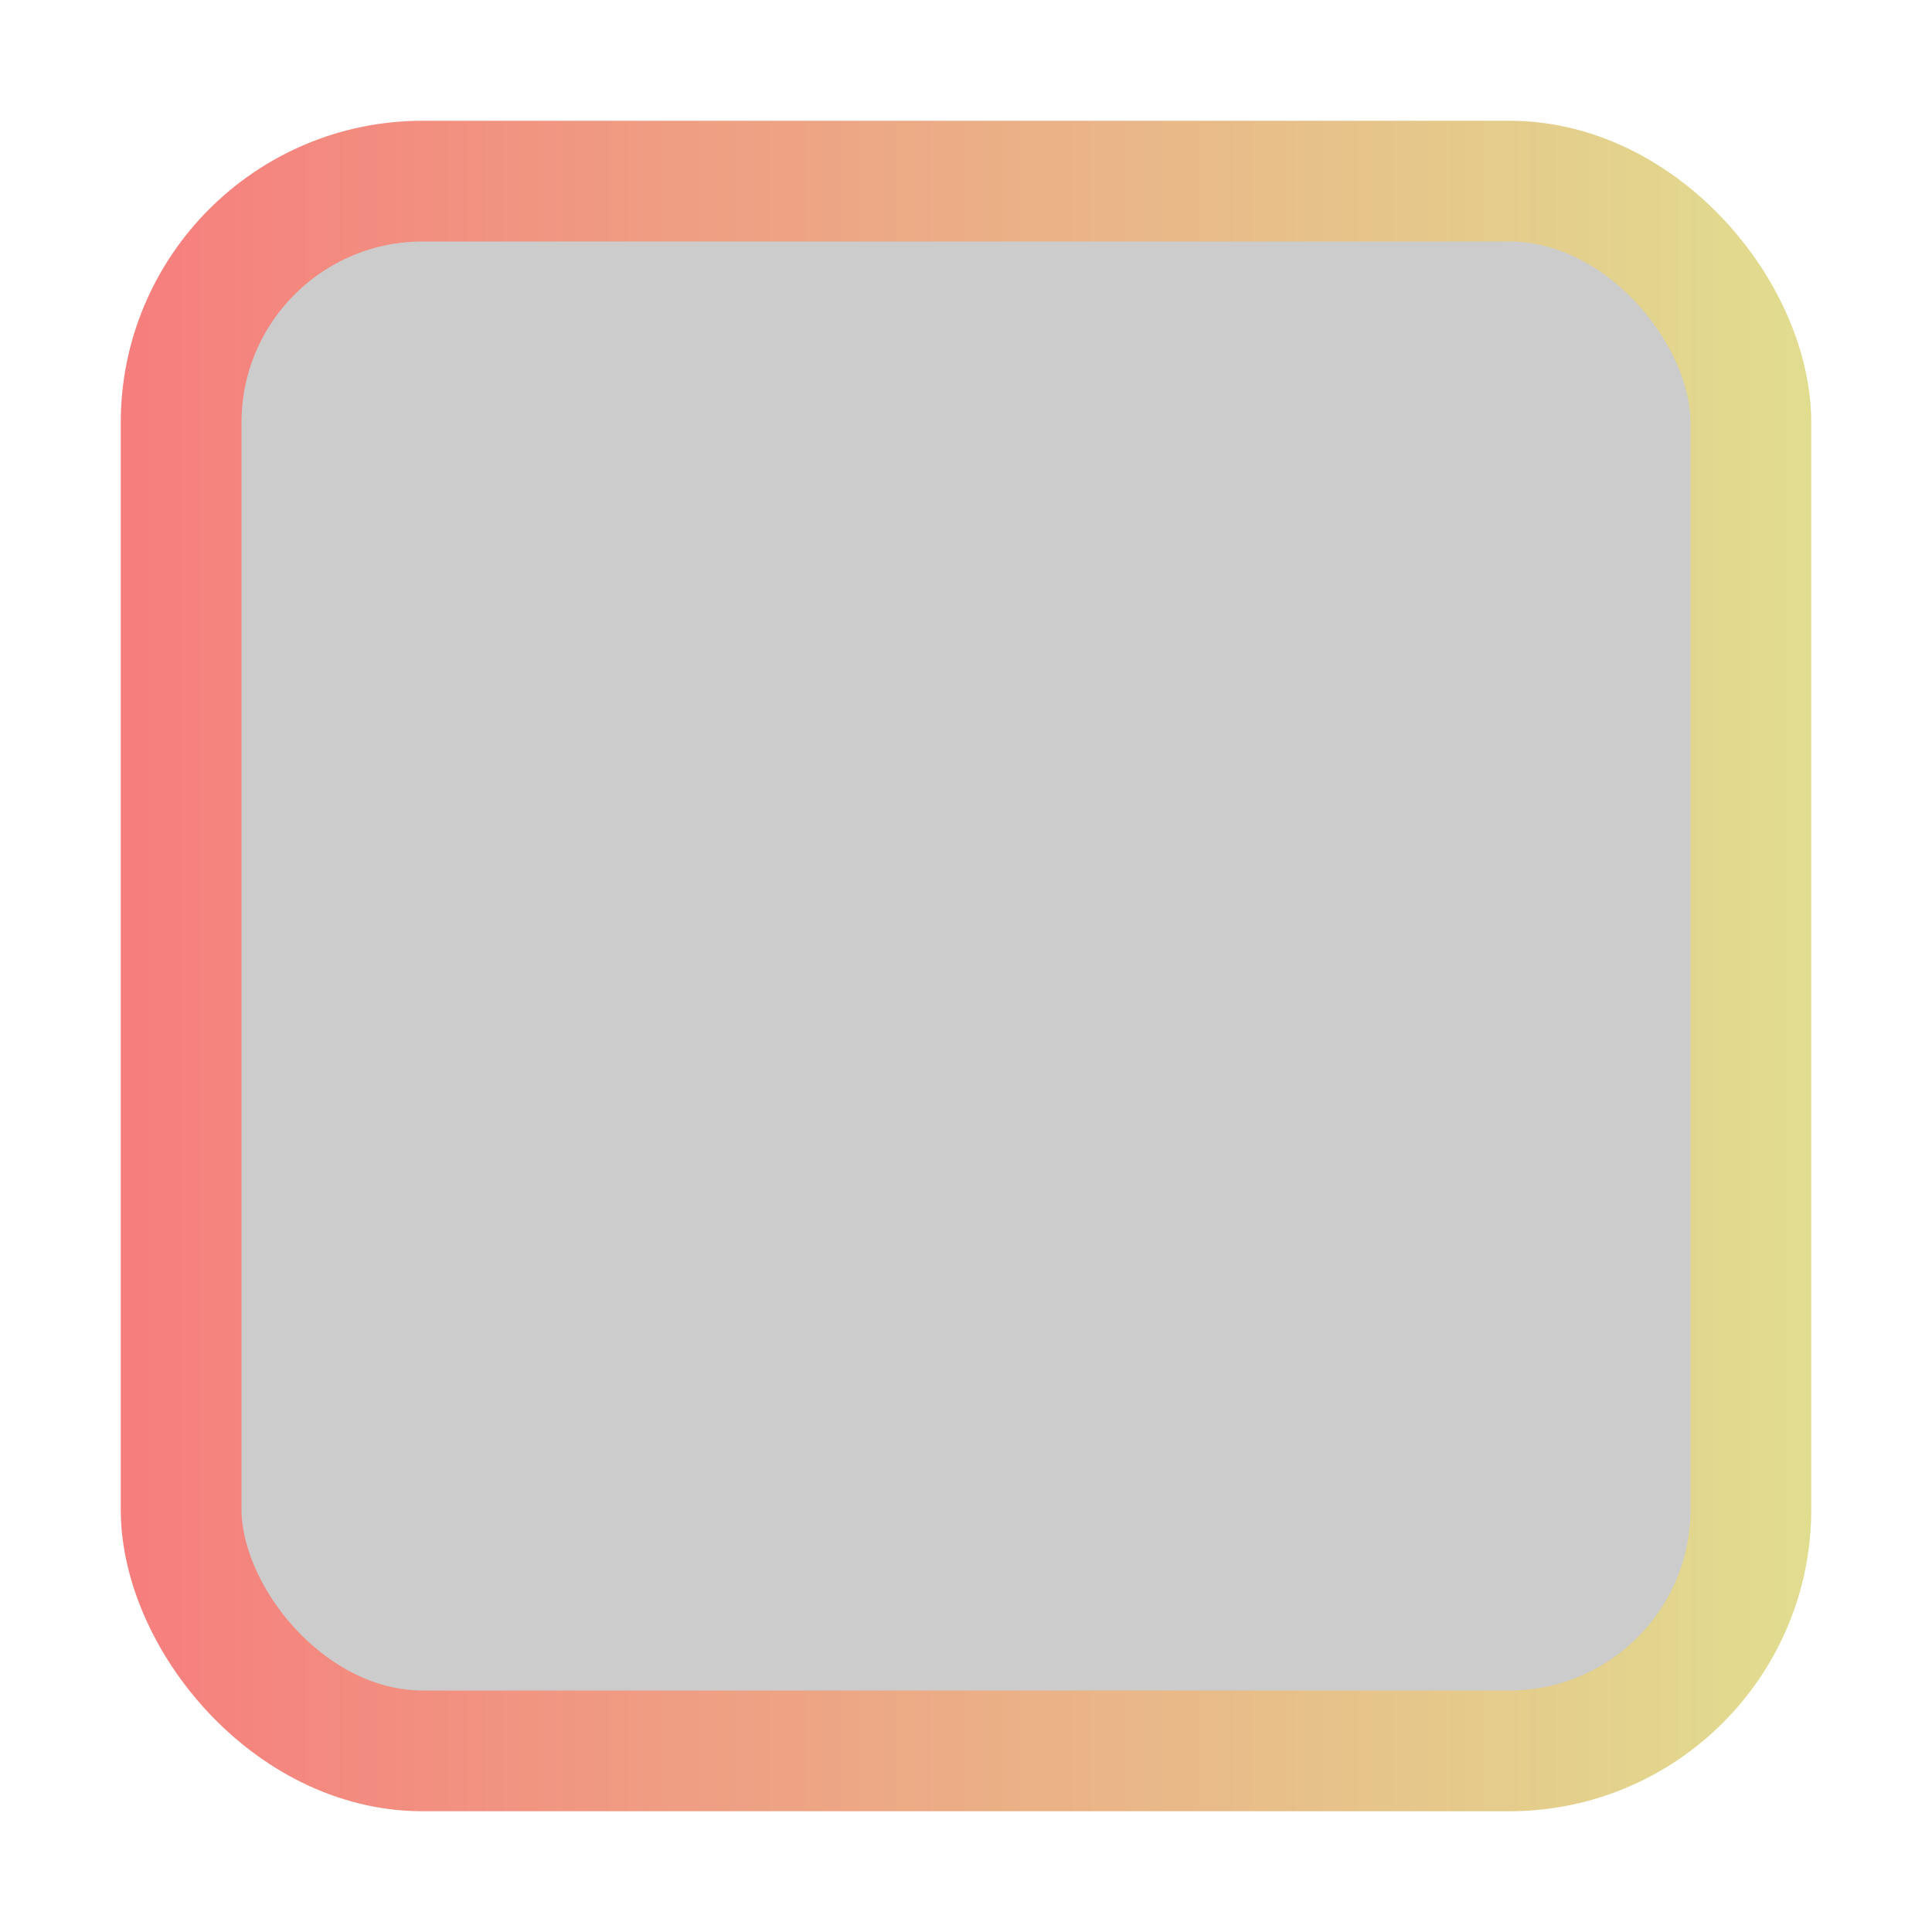 <svg xmlns="http://www.w3.org/2000/svg" xmlns:osb="http://www.openswatchbook.org/uri/2009/osb" xmlns:svg="http://www.w3.org/2000/svg" xmlns:xlink="http://www.w3.org/1999/xlink" id="svg2" width="16" height="16" version="1.1"><defs id="defs4"><linearGradient id="linearGradient851"><stop id="stop847" offset="0" style="stop-color:#f67e7d;stop-opacity:1"/><stop id="stop849" offset="1" style="stop-color:#e1dd8f;stop-opacity:1"/></linearGradient><linearGradient id="selected_bg_color" osb:paint="solid"><stop style="stop-color:#5294e2;stop-opacity:1" id="stop4150" offset="0"/></linearGradient><linearGradient id="linearGradient3768-6"><stop style="stop-color:#0f0f0f;stop-opacity:1" id="stop3770-6" offset="0"/><stop id="stop3778-2" offset=".078" style="stop-color:#171717;stop-opacity:1"/><stop style="stop-color:#171717;stop-opacity:1" id="stop3774-0" offset=".974"/><stop style="stop-color:#1b1b1b;stop-opacity:1" id="stop3776-1" offset="1"/></linearGradient><linearGradient id="linearGradient853" x1="18" x2="32" y1="38.362" y2="38.362" gradientUnits="userSpaceOnUse" xlink:href="#linearGradient851"/></defs><g id="layer1" transform="translate(0,-1036.362)"><g style="display:inline;opacity:1" id="checkbox-unchecked-dark" transform="translate(-17,1036)"><g id="sdsd-0-1"><g id="scdsdcd-0-4" transform="translate(0,-30)"><rect id="rect13523-4-0" width="16" height="16" x="17" y="30.362" style="color:#000;display:inline;overflow:visible;visibility:visible;fill:none;stroke:none;stroke-width:2;marker:none;enable-background:accumulate"/><g id="g5400-2-47"><rect style="color:#000;display:inline;overflow:visible;visibility:visible;fill:#000;fill-opacity:.2;stroke:url(#linearGradient853);stroke-width:1;stroke-linecap:butt;stroke-linejoin:round;stroke-miterlimit:4;stroke-dasharray:none;stroke-dashoffset:0;stroke-opacity:1;marker:none;enable-background:accumulate" id="rect5147-9-1-5-7-6-3-70" width="13" height="13" x="18.5" y="31.862" rx="2" ry="2"/></g></g></g></g></g></svg>